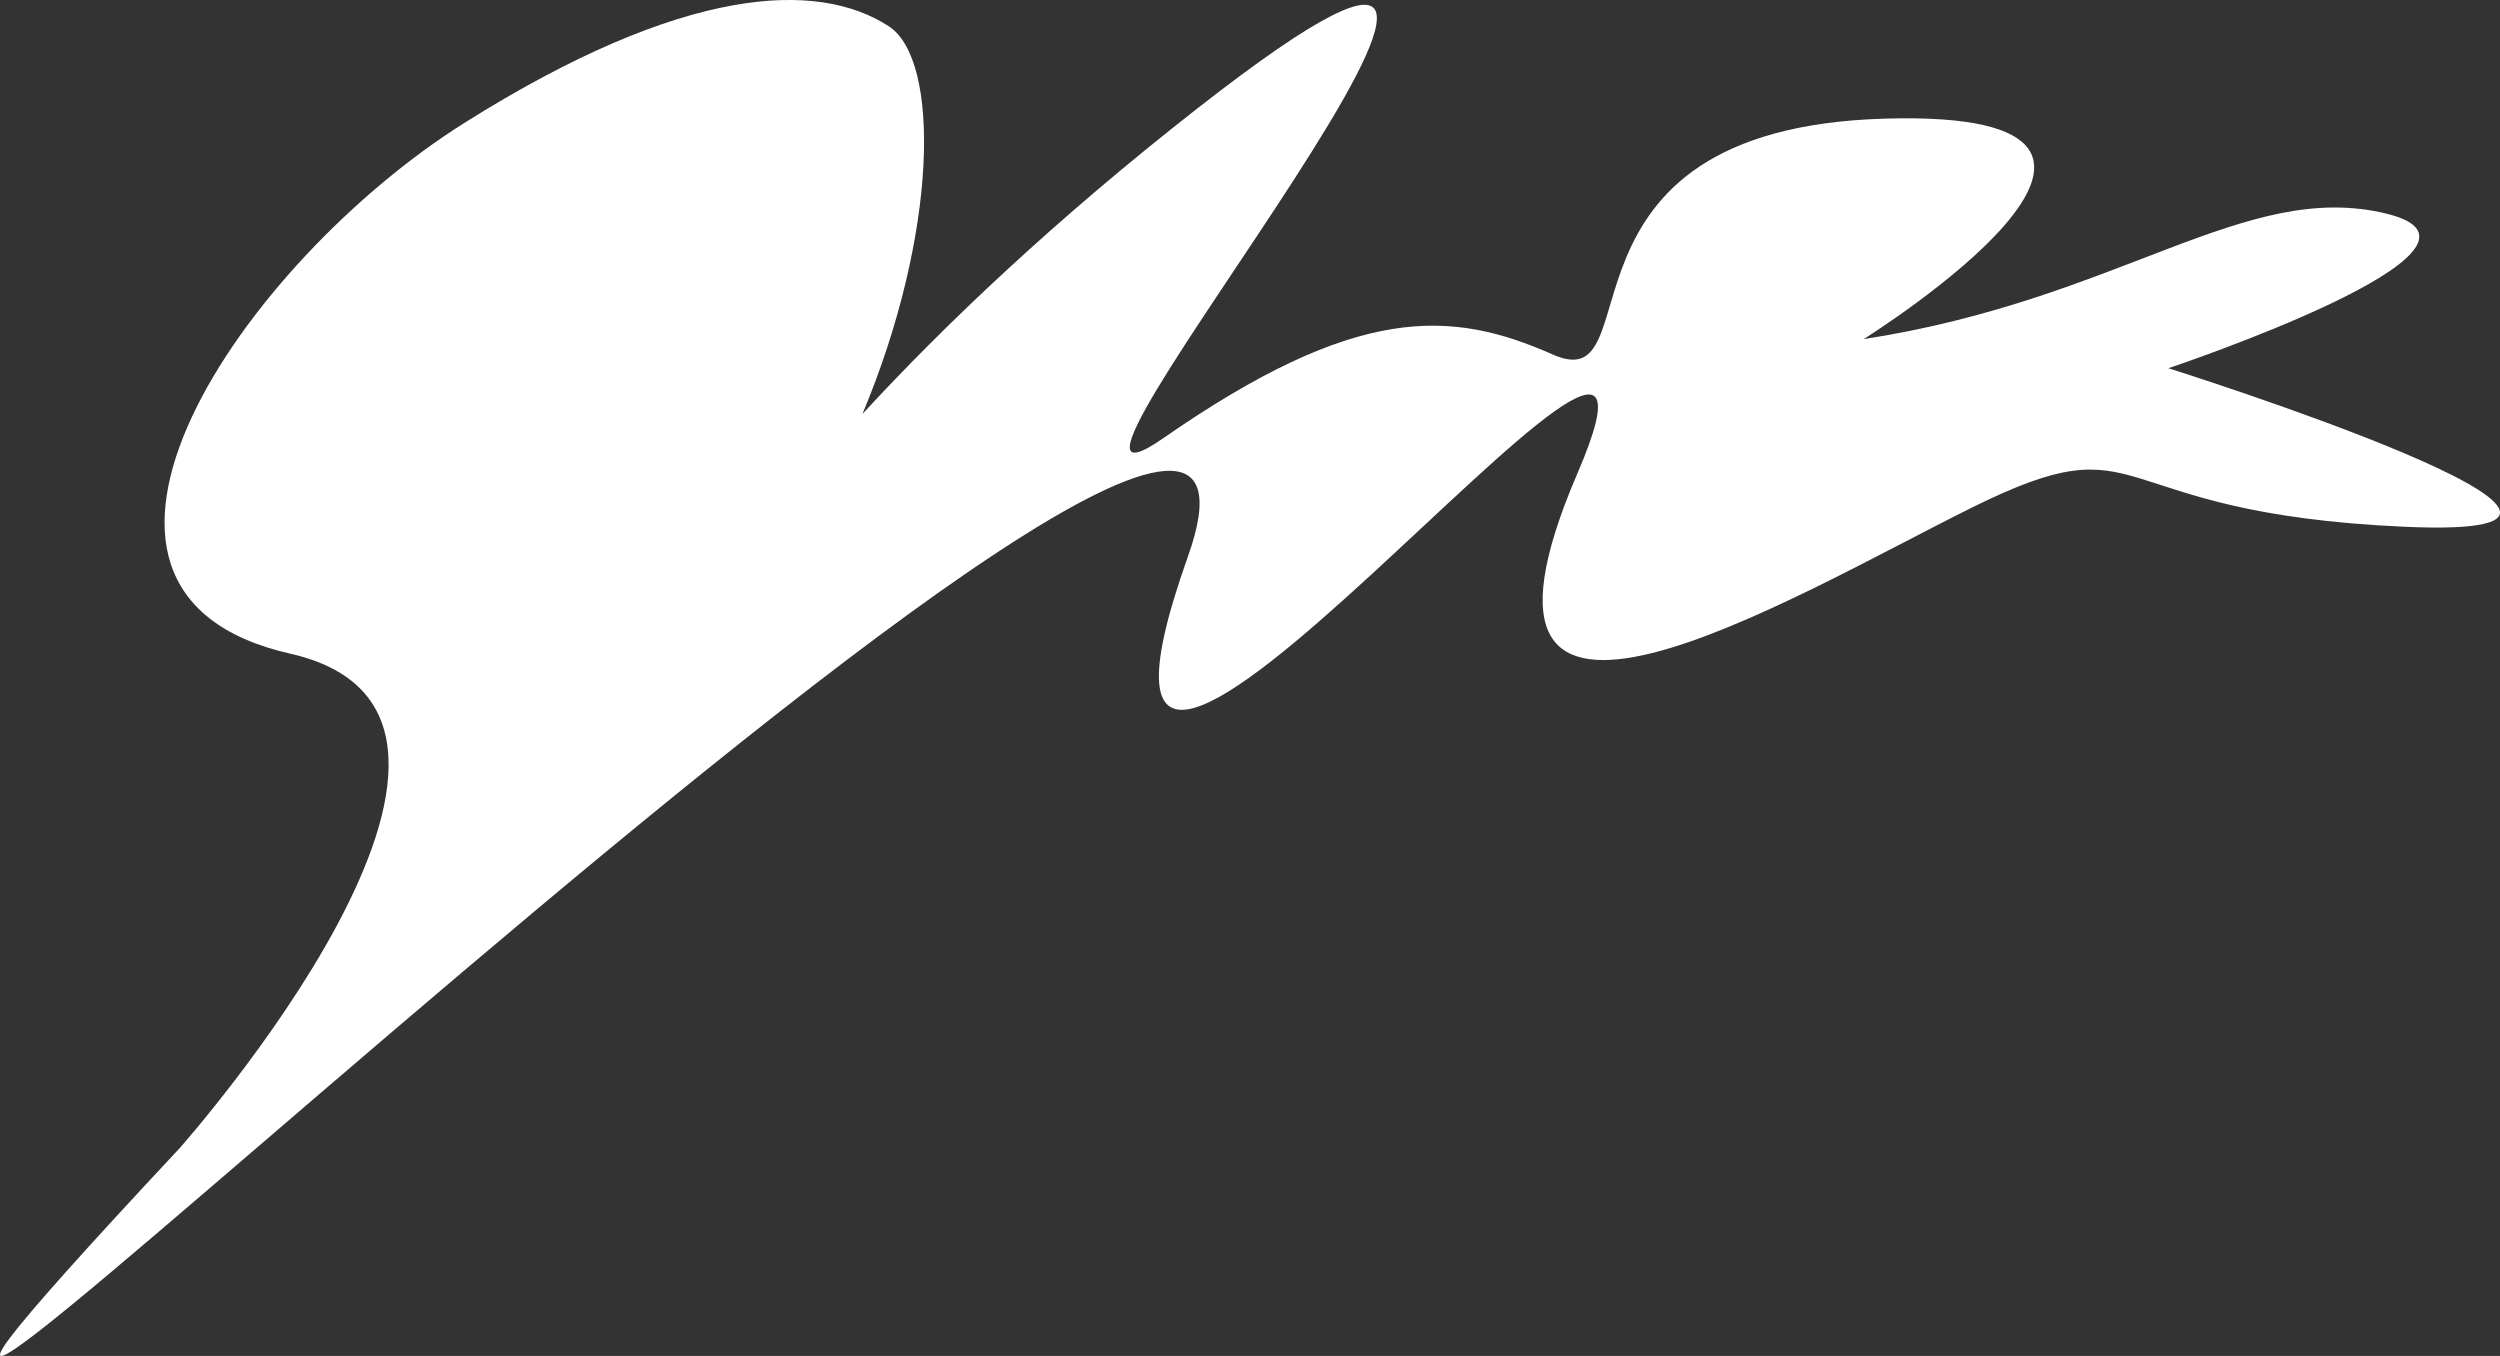 <svg width="59" height="32" viewBox="0 0 59 32" fill="none" xmlns="http://www.w3.org/2000/svg">
<rect x="0" y="0" width="59" height="32" fill="#333333" stroke="none"/>
<path d="M56.759 12.432C49.457 12.11 50.802 9.863 46.531 11.982C42.26 14.101 33.727 19.299 37.231 11.163C40.735 3.026 23.802 25.043 28.034 13.137C32.268 1.234 -13.882 46.492 4.233 27.104C4.233 27.104 13.313 16.89 6.848 15.426C0.384 13.962 5.756 6.173 10.956 2.903C16.154 -0.368 19.302 -0.466 20.974 0.619C22.21 1.422 22.127 5.544 20.353 9.771C22.291 7.666 24.911 5.175 28.264 2.554C40.086 -6.685 22.892 13.511 27.453 10.342C32.015 7.173 34.234 7.298 36.649 8.368C39.065 9.436 36.242 3.045 44.471 2.8C52.702 2.554 43.982 8.003 43.982 8.003C50.051 7.07 52.976 4.23 56.316 5.041C59.657 5.853 51.174 8.69 51.174 8.69C51.174 8.69 64.063 12.754 56.759 12.432Z" fill="white"/>
</svg>
